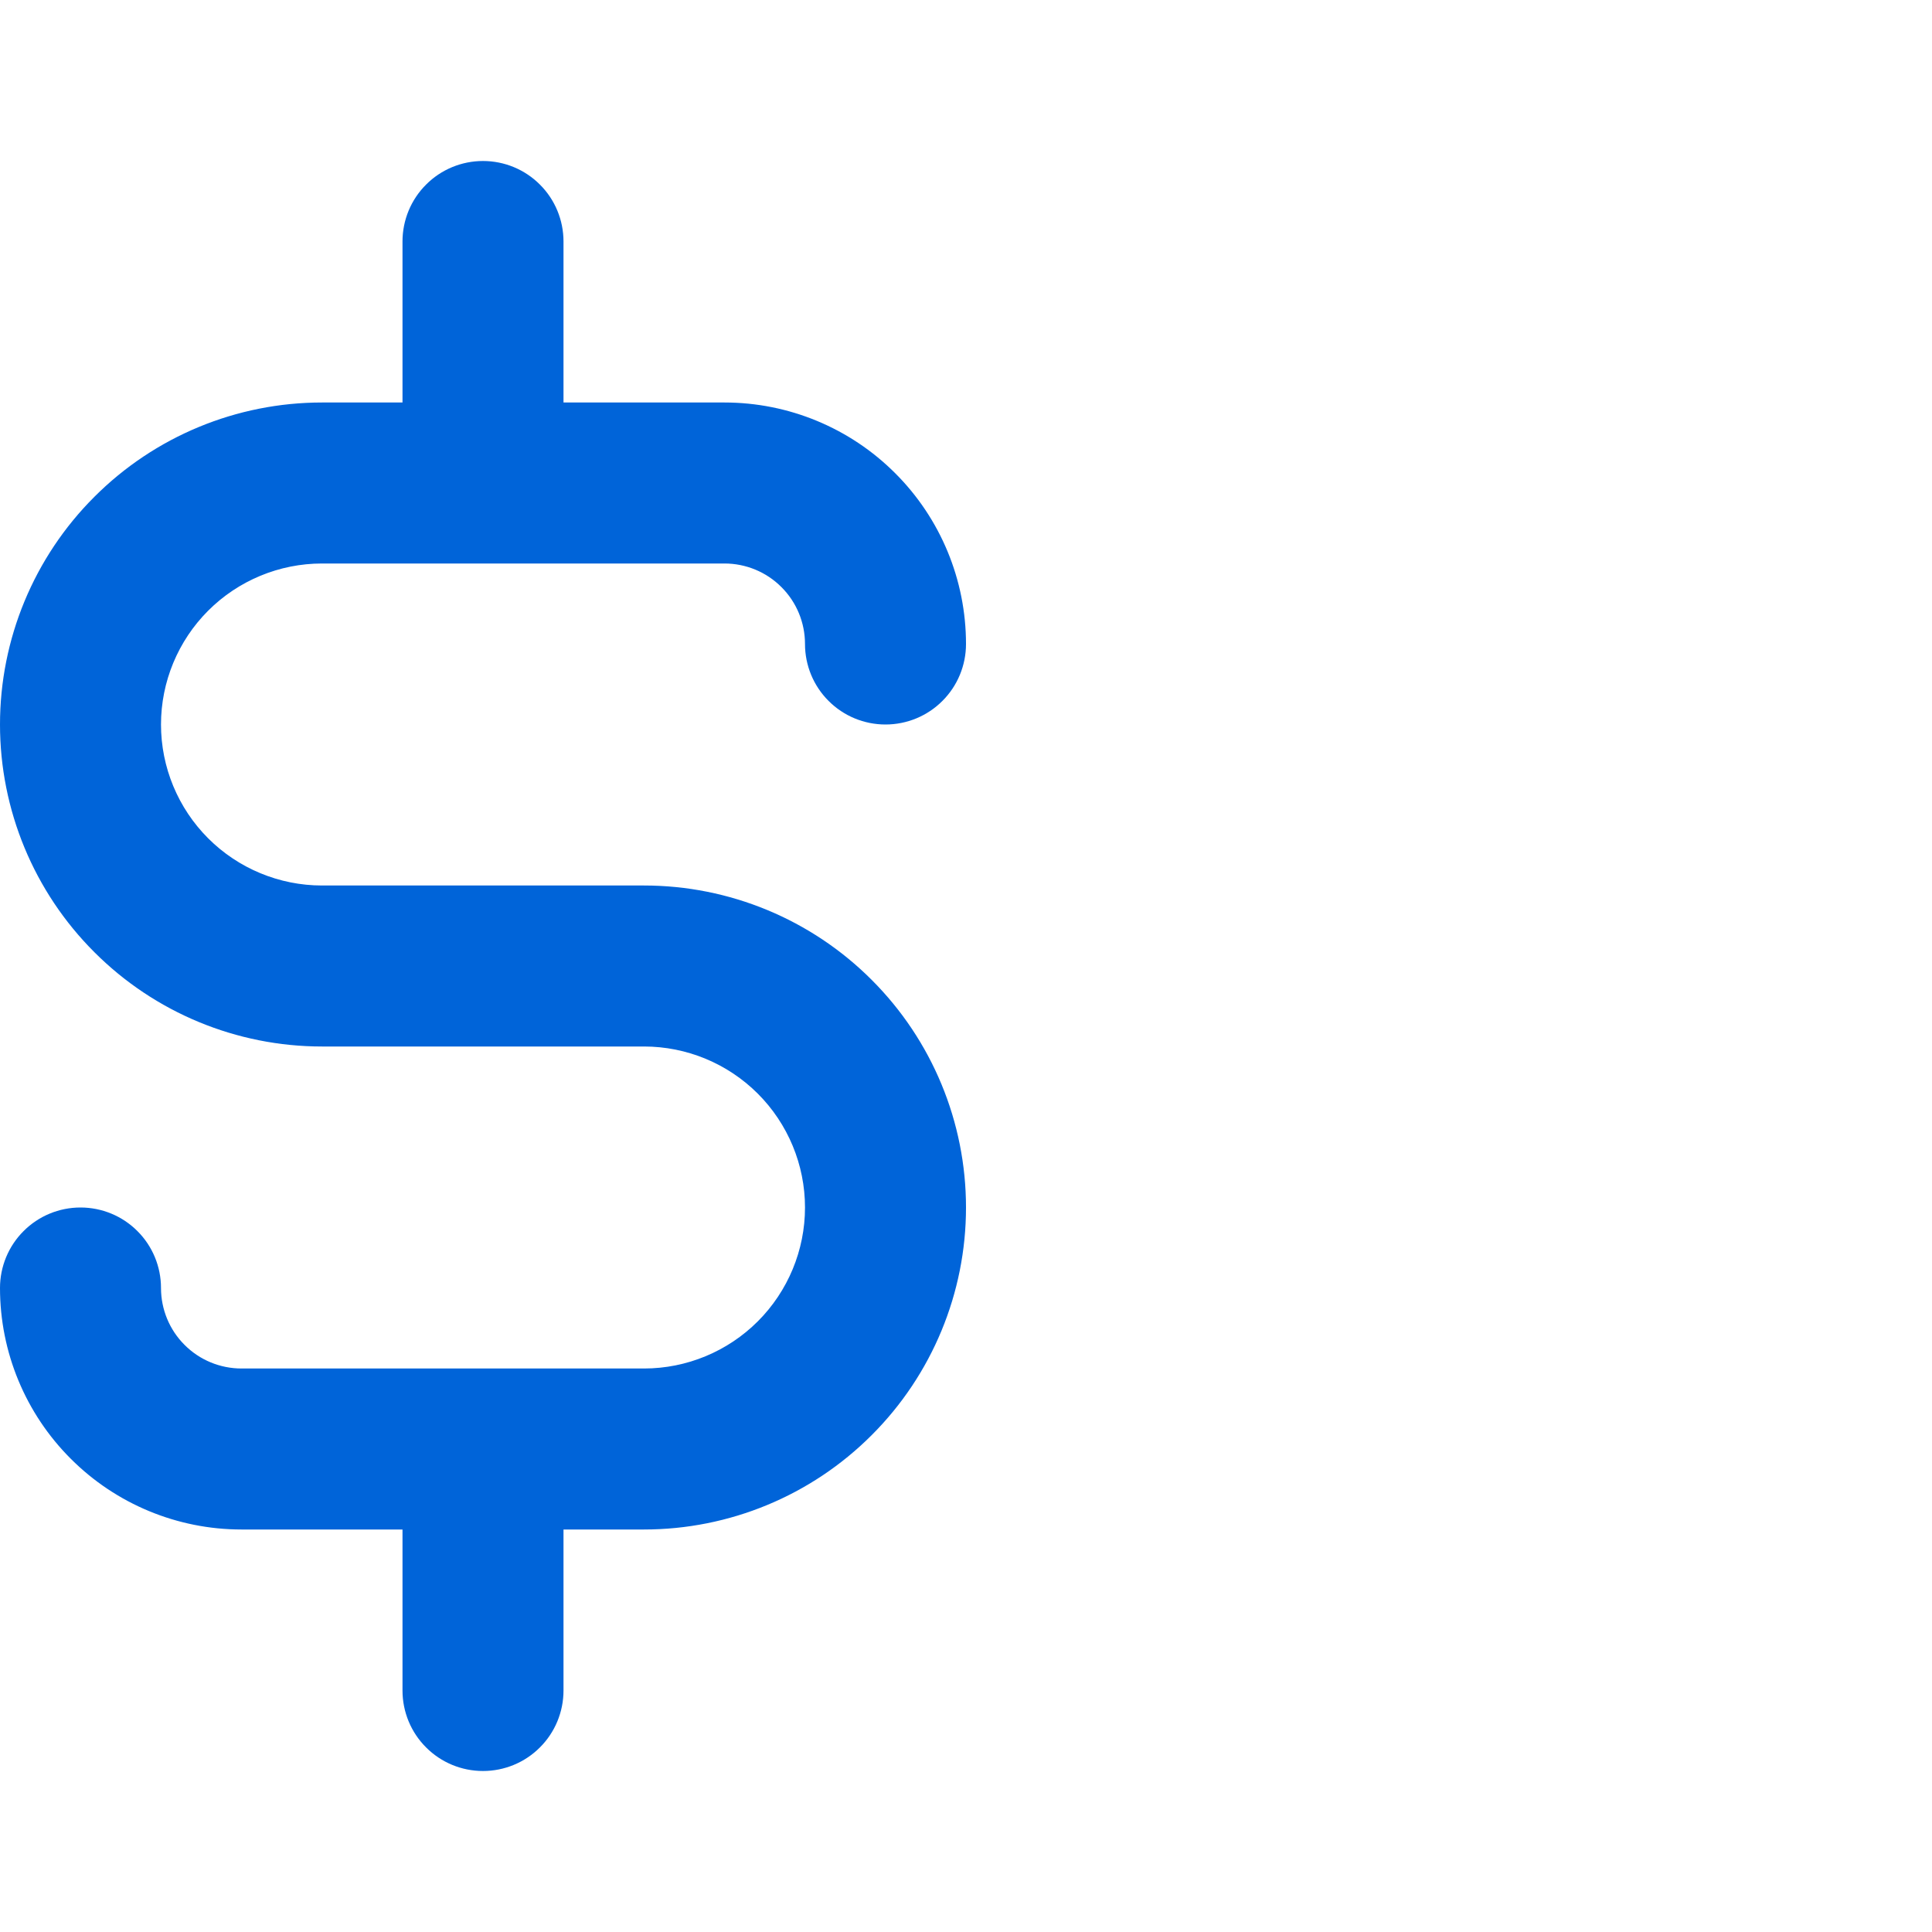 <svg width="24" height="24" viewBox="0 0 24 24" fill="none" xmlns="http://www.w3.org/2000/svg">
<path d="M8 11H4C3.47 11 2.961 10.789 2.586 10.414C2.211 10.039 2 9.53 2 9C2 8.47 2.211 7.961 2.586 7.586C2.961 7.211 3.47 7 4 7H9C9.265 7 9.52 7.105 9.707 7.293C9.895 7.48 10 7.735 10 8C10 8.265 10.105 8.52 10.293 8.707C10.48 8.895 10.735 9 11 9C11.265 9 11.52 8.895 11.707 8.707C11.895 8.52 12 8.265 12 8C12 7.204 11.684 6.441 11.121 5.879C10.559 5.316 9.796 5 9 5H7V3C7 2.735 6.895 2.48 6.707 2.293C6.52 2.105 6.265 2 6 2C5.735 2 5.48 2.105 5.293 2.293C5.105 2.48 5 2.735 5 3V5H4C2.939 5 1.922 5.421 1.172 6.172C0.421 6.922 0 7.939 0 9C0 10.061 0.421 11.078 1.172 11.828C1.922 12.579 2.939 13 4 13H8C8.53 13 9.039 13.211 9.414 13.586C9.789 13.961 10 14.47 10 15C10 15.53 9.789 16.039 9.414 16.414C9.039 16.789 8.53 17 8 17H3C2.735 17 2.48 16.895 2.293 16.707C2.105 16.52 2 16.265 2 16C2 15.735 1.895 15.48 1.707 15.293C1.52 15.105 1.265 15 1 15C0.735 15 0.48 15.105 0.293 15.293C0.105 15.48 0 15.735 0 16C0 16.796 0.316 17.559 0.879 18.121C1.441 18.684 2.204 19 3 19H5V21C5 21.265 5.105 21.52 5.293 21.707C5.48 21.895 5.735 22 6 22C6.265 22 6.52 21.895 6.707 21.707C6.895 21.52 7 21.265 7 21V19H8C9.061 19 10.078 18.579 10.828 17.828C11.579 17.078 12 16.061 12 15C12 13.939 11.579 12.922 10.828 12.172C10.078 11.421 9.061 11 8 11V11Z" fill="#0064D9"/>
</svg>
